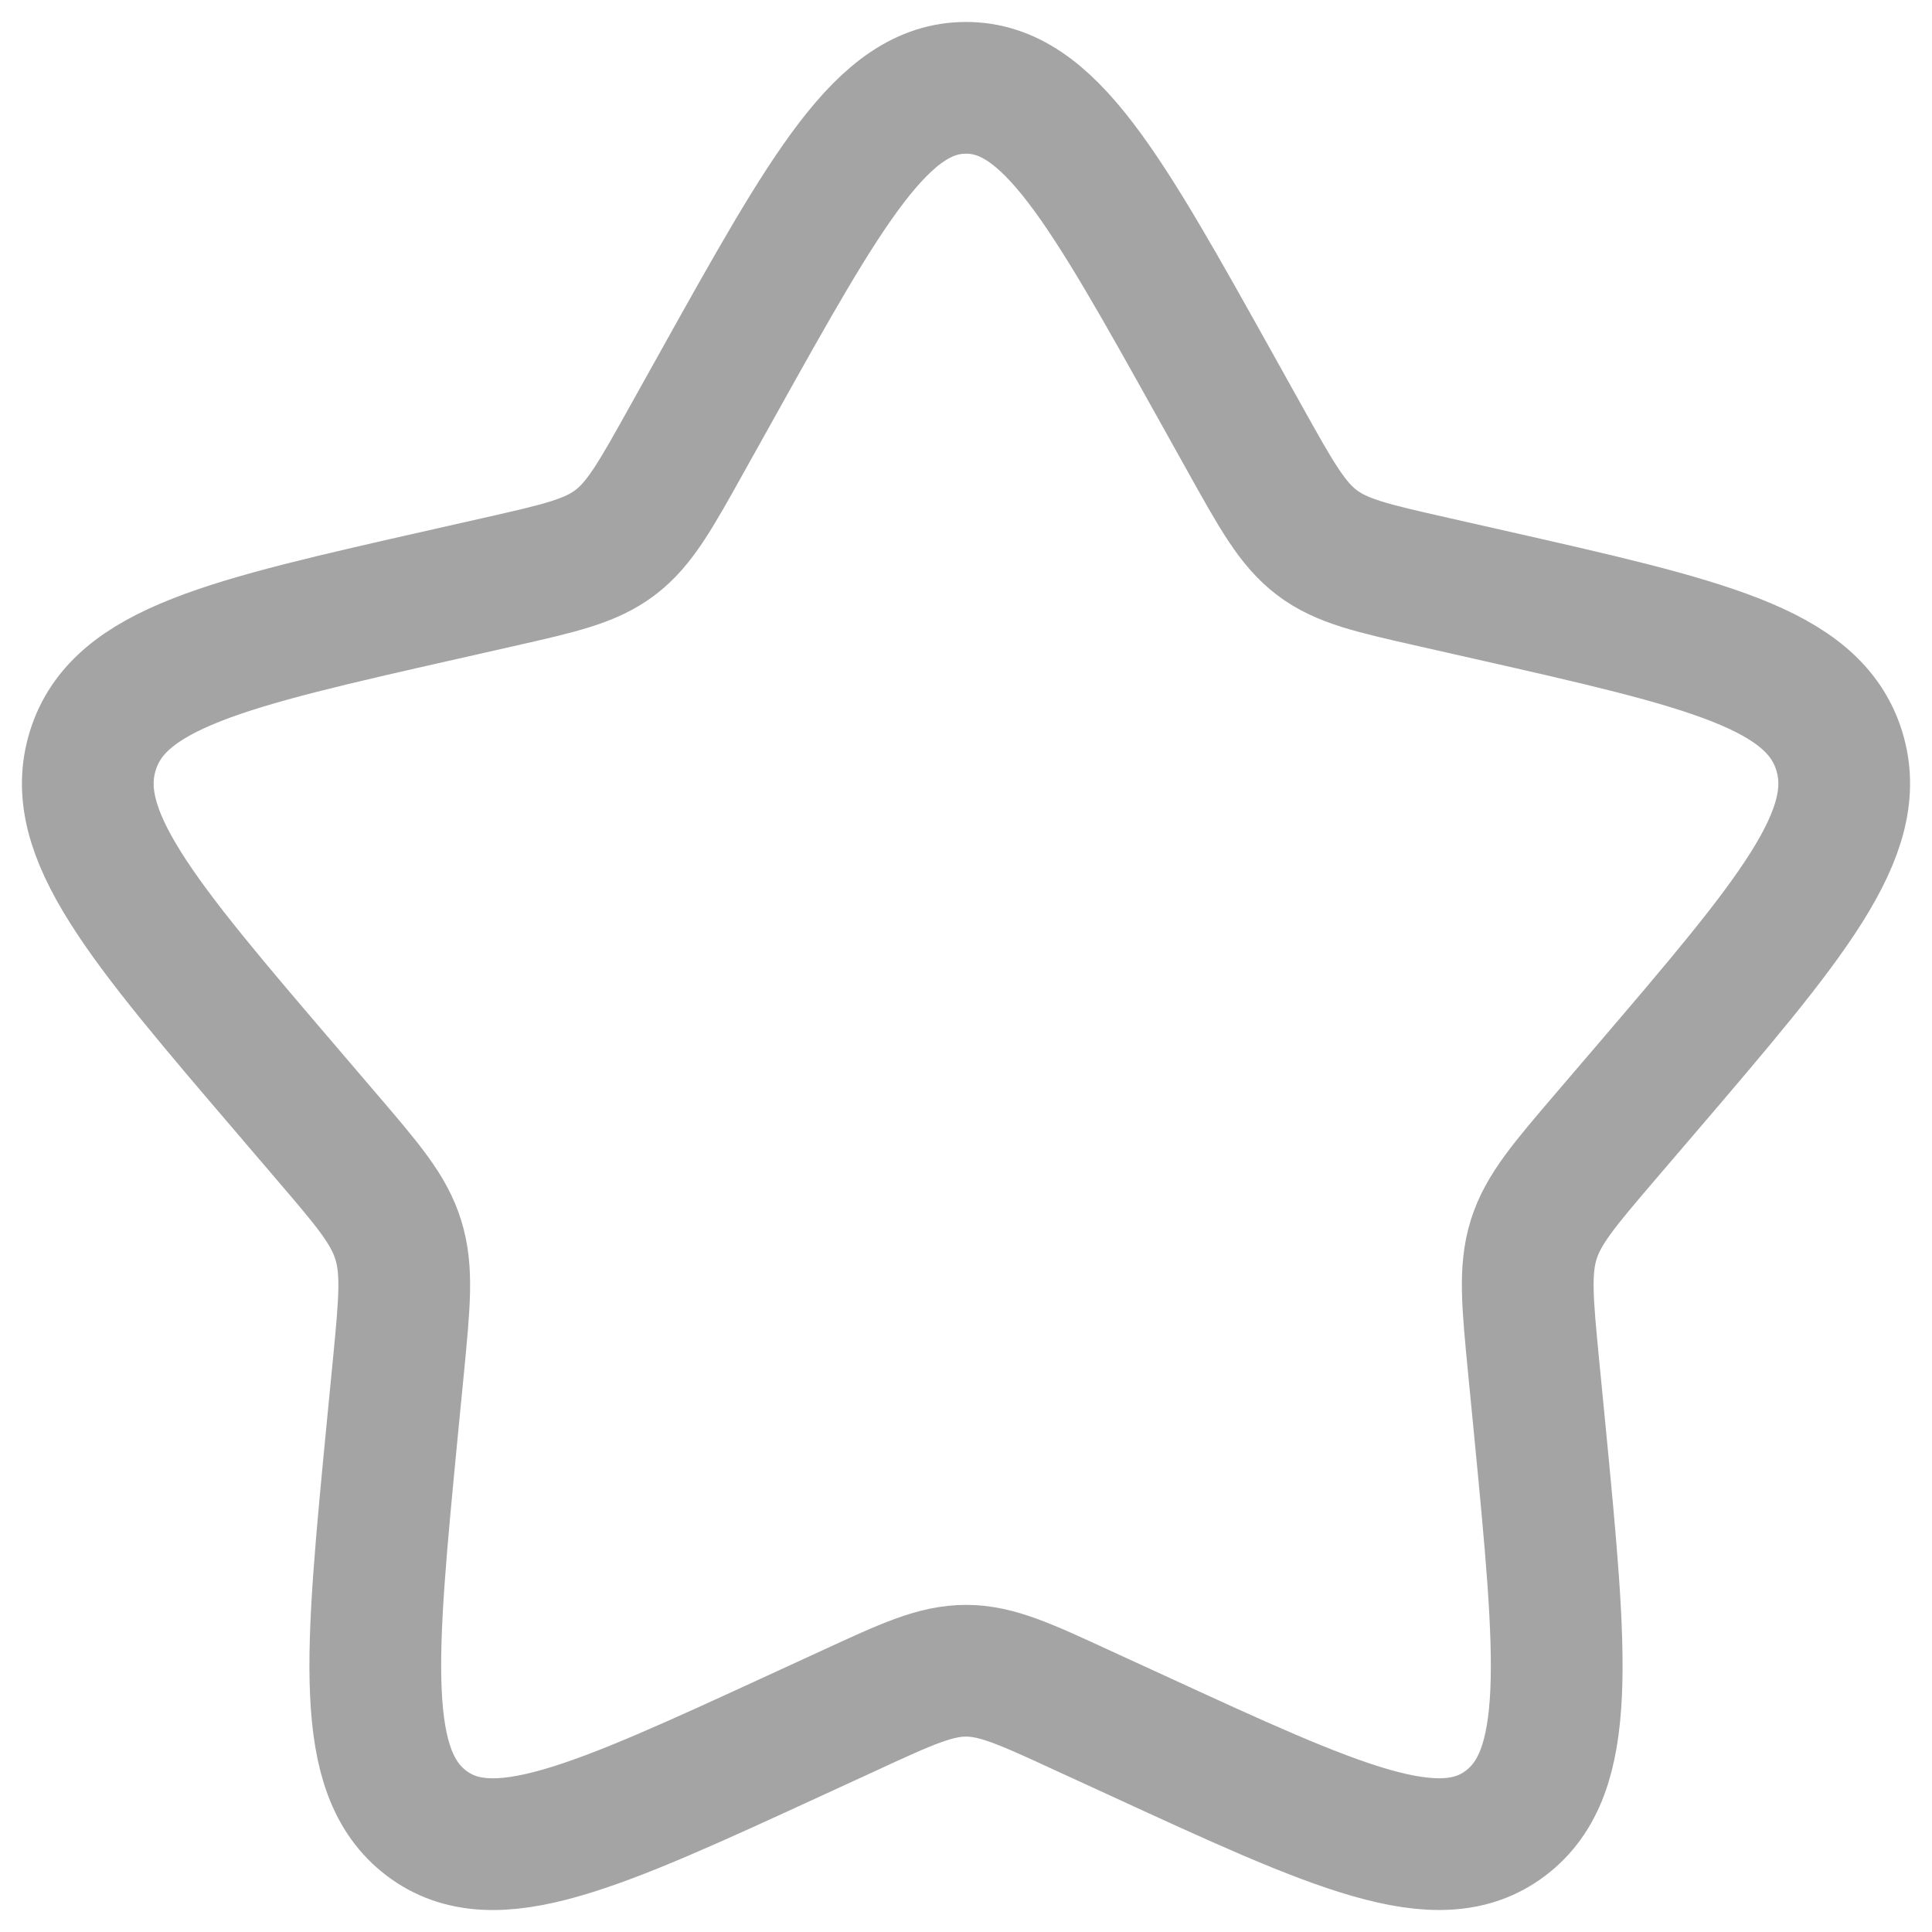 <svg width="22" height="22" viewBox="0 0 22 22" fill="none" xmlns="http://www.w3.org/2000/svg">
<path d="M8.153 4.408C9.42 2.136 10.053 1 11 1C11.947 1 12.58 2.136 13.847 4.408L14.175 4.996C14.535 5.642 14.715 5.965 14.995 6.178C15.275 6.391 15.625 6.47 16.325 6.628L16.961 6.772C19.421 7.329 20.65 7.607 20.943 8.548C21.235 9.488 20.397 10.469 18.72 12.43L18.286 12.937C17.81 13.494 17.571 13.773 17.464 14.117C17.357 14.462 17.393 14.834 17.465 15.577L17.531 16.254C17.784 18.871 17.911 20.179 17.145 20.76C16.379 21.341 15.227 20.811 12.925 19.751L12.328 19.477C11.674 19.175 11.347 19.025 11 19.025C10.653 19.025 10.326 19.175 9.672 19.477L9.076 19.751C6.773 20.811 5.621 21.341 4.856 20.761C4.089 20.179 4.216 18.871 4.469 16.254L4.535 15.578C4.607 14.834 4.643 14.462 4.535 14.118C4.429 13.773 4.19 13.494 3.714 12.938L3.28 12.43C1.603 10.47 0.765 9.489 1.057 8.548C1.349 7.607 2.58 7.328 5.04 6.772L5.676 6.628C6.375 6.47 6.724 6.391 7.005 6.178C7.286 5.965 7.465 5.642 7.825 4.996L8.153 4.408Z" stroke="#A4A4A4" stroke-width="1.5"/>
</svg>
